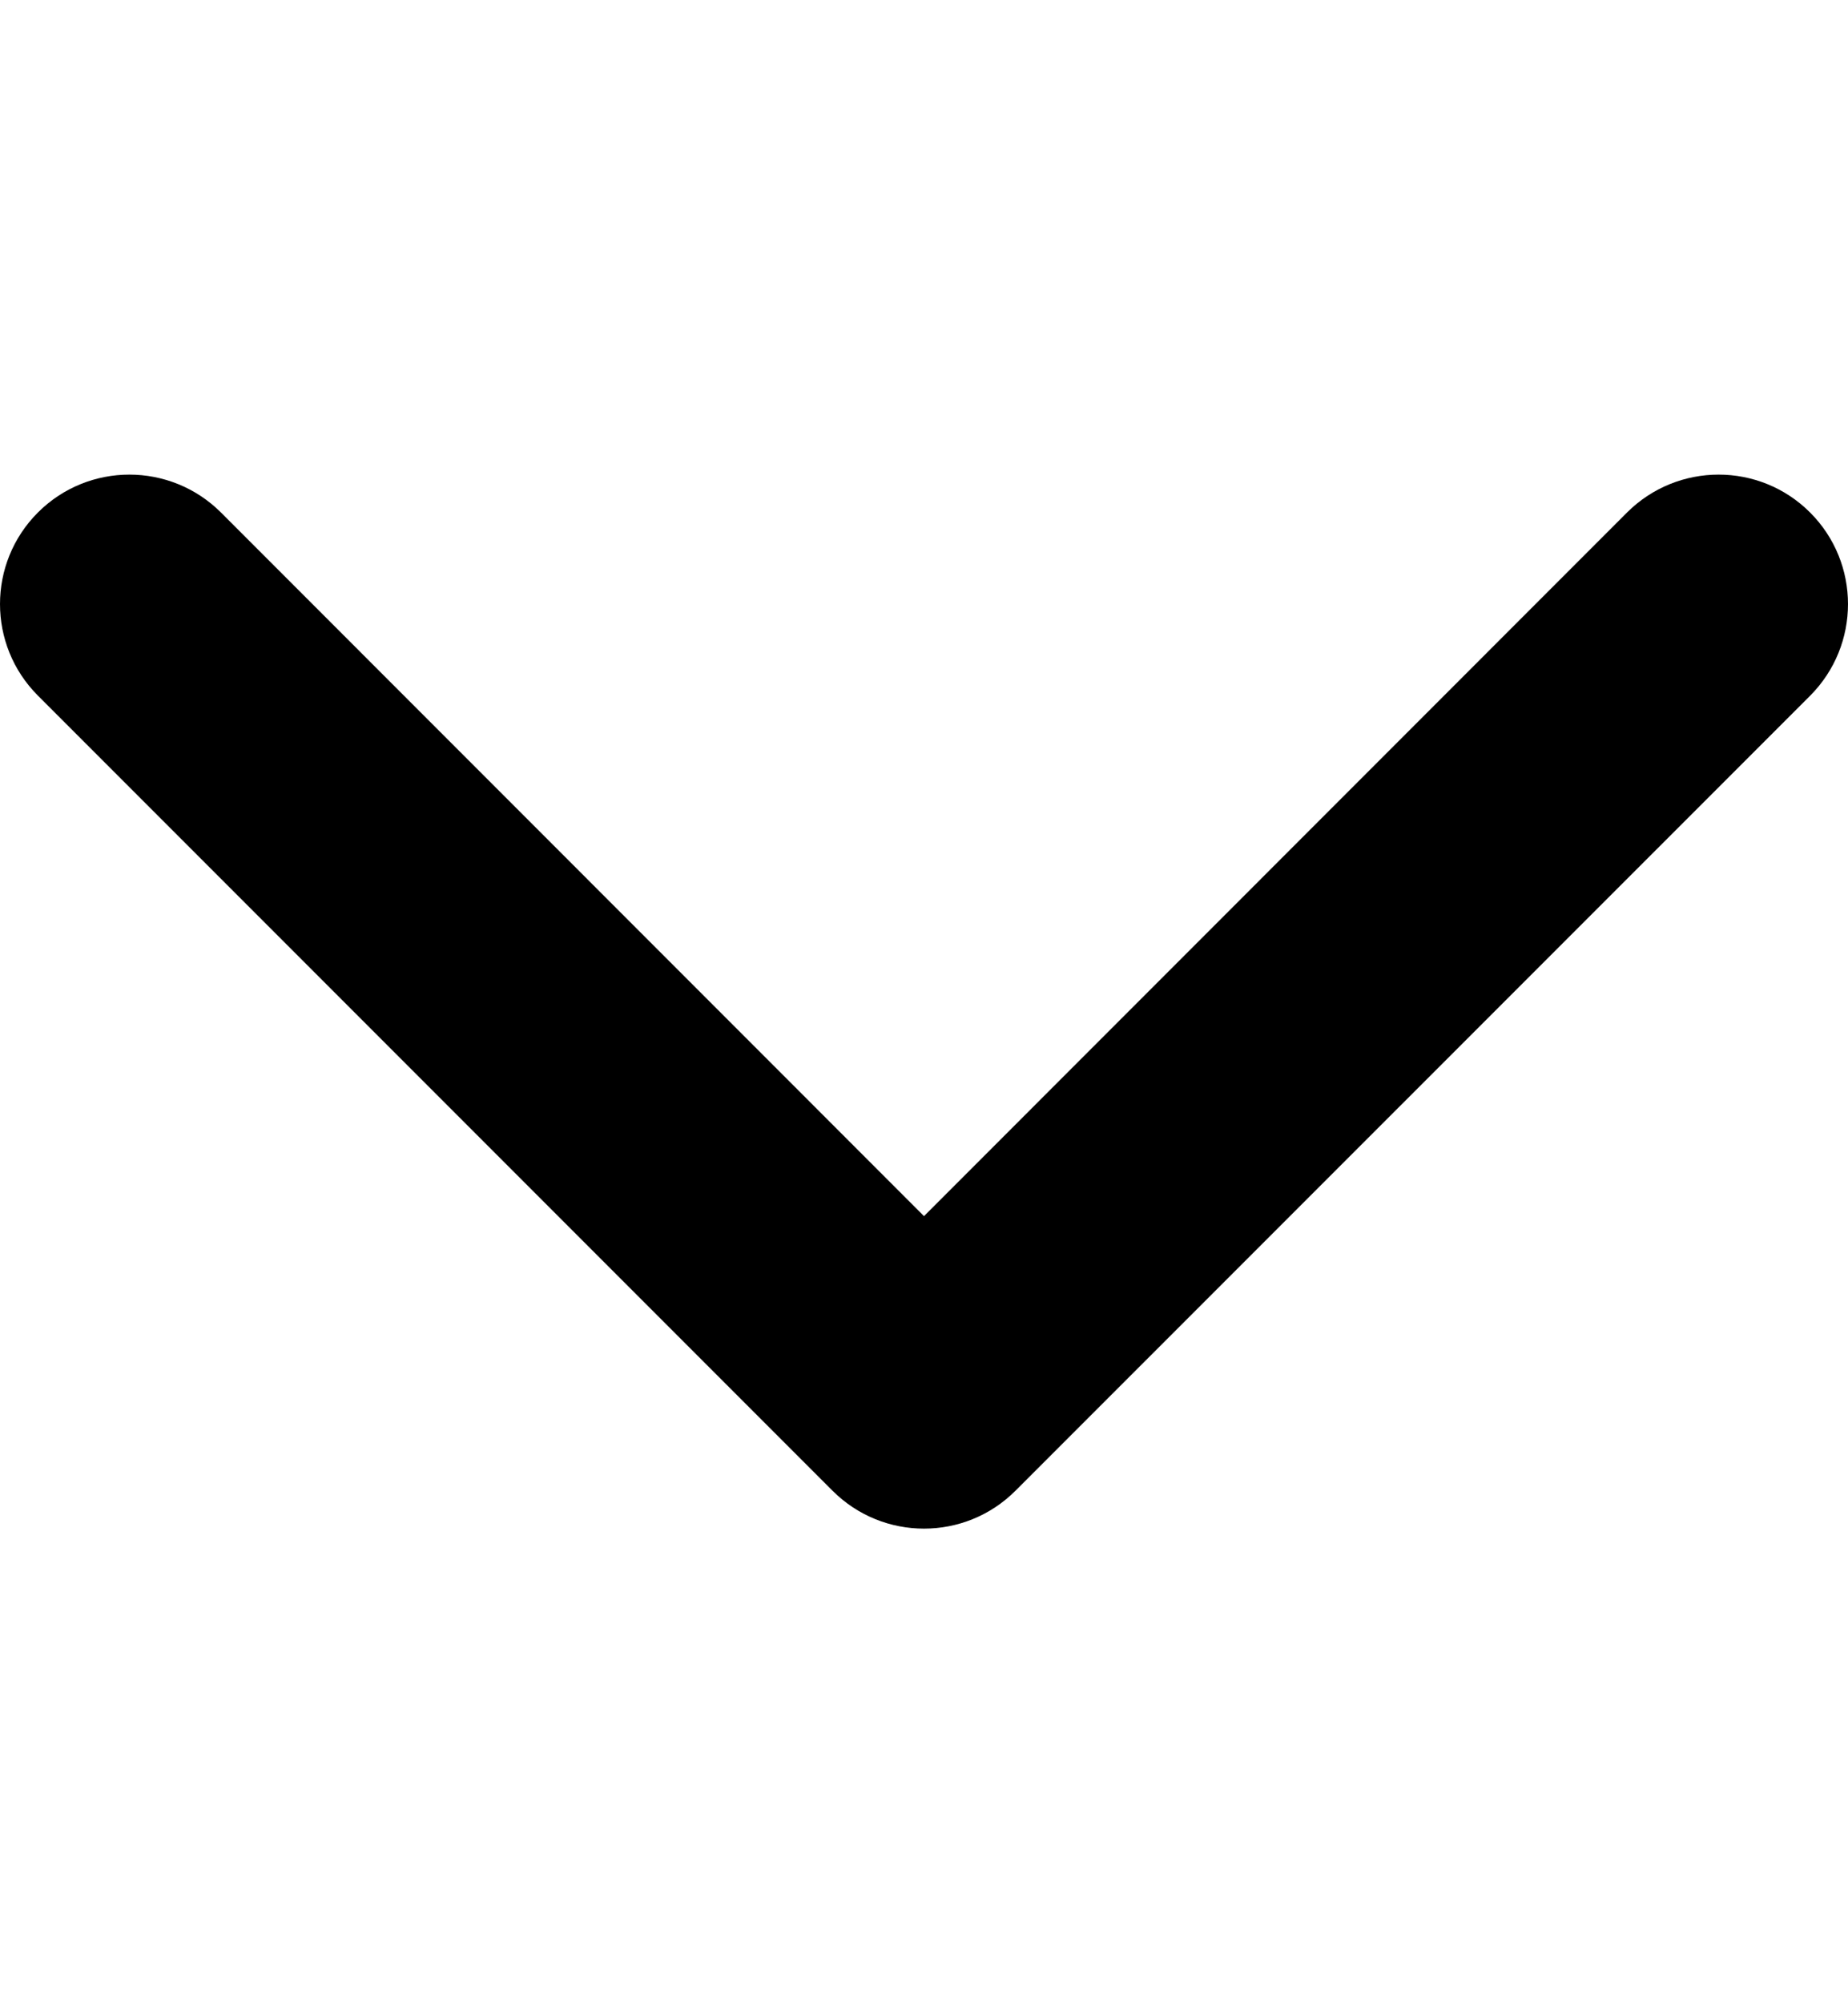 <svg width="12" height="13" viewBox="0 0 12 13" fill="none" xmlns="http://www.w3.org/2000/svg">
<g id="Frame">
<g id="Group">
<path id="Vector" d="M6 9.92C5.785 9.92 5.57 9.838 5.406 9.674L0.246 4.514C-0.082 4.186 -0.082 3.654 0.246 3.326C0.574 2.998 1.106 2.998 1.435 3.326L6 7.892L10.565 3.326C10.894 2.998 11.426 2.998 11.754 3.326C12.082 3.654 12.082 4.186 11.754 4.515L6.594 9.674C6.43 9.838 6.215 9.92 6 9.92Z" fill="black"/>
</g>
</g>
</svg>
